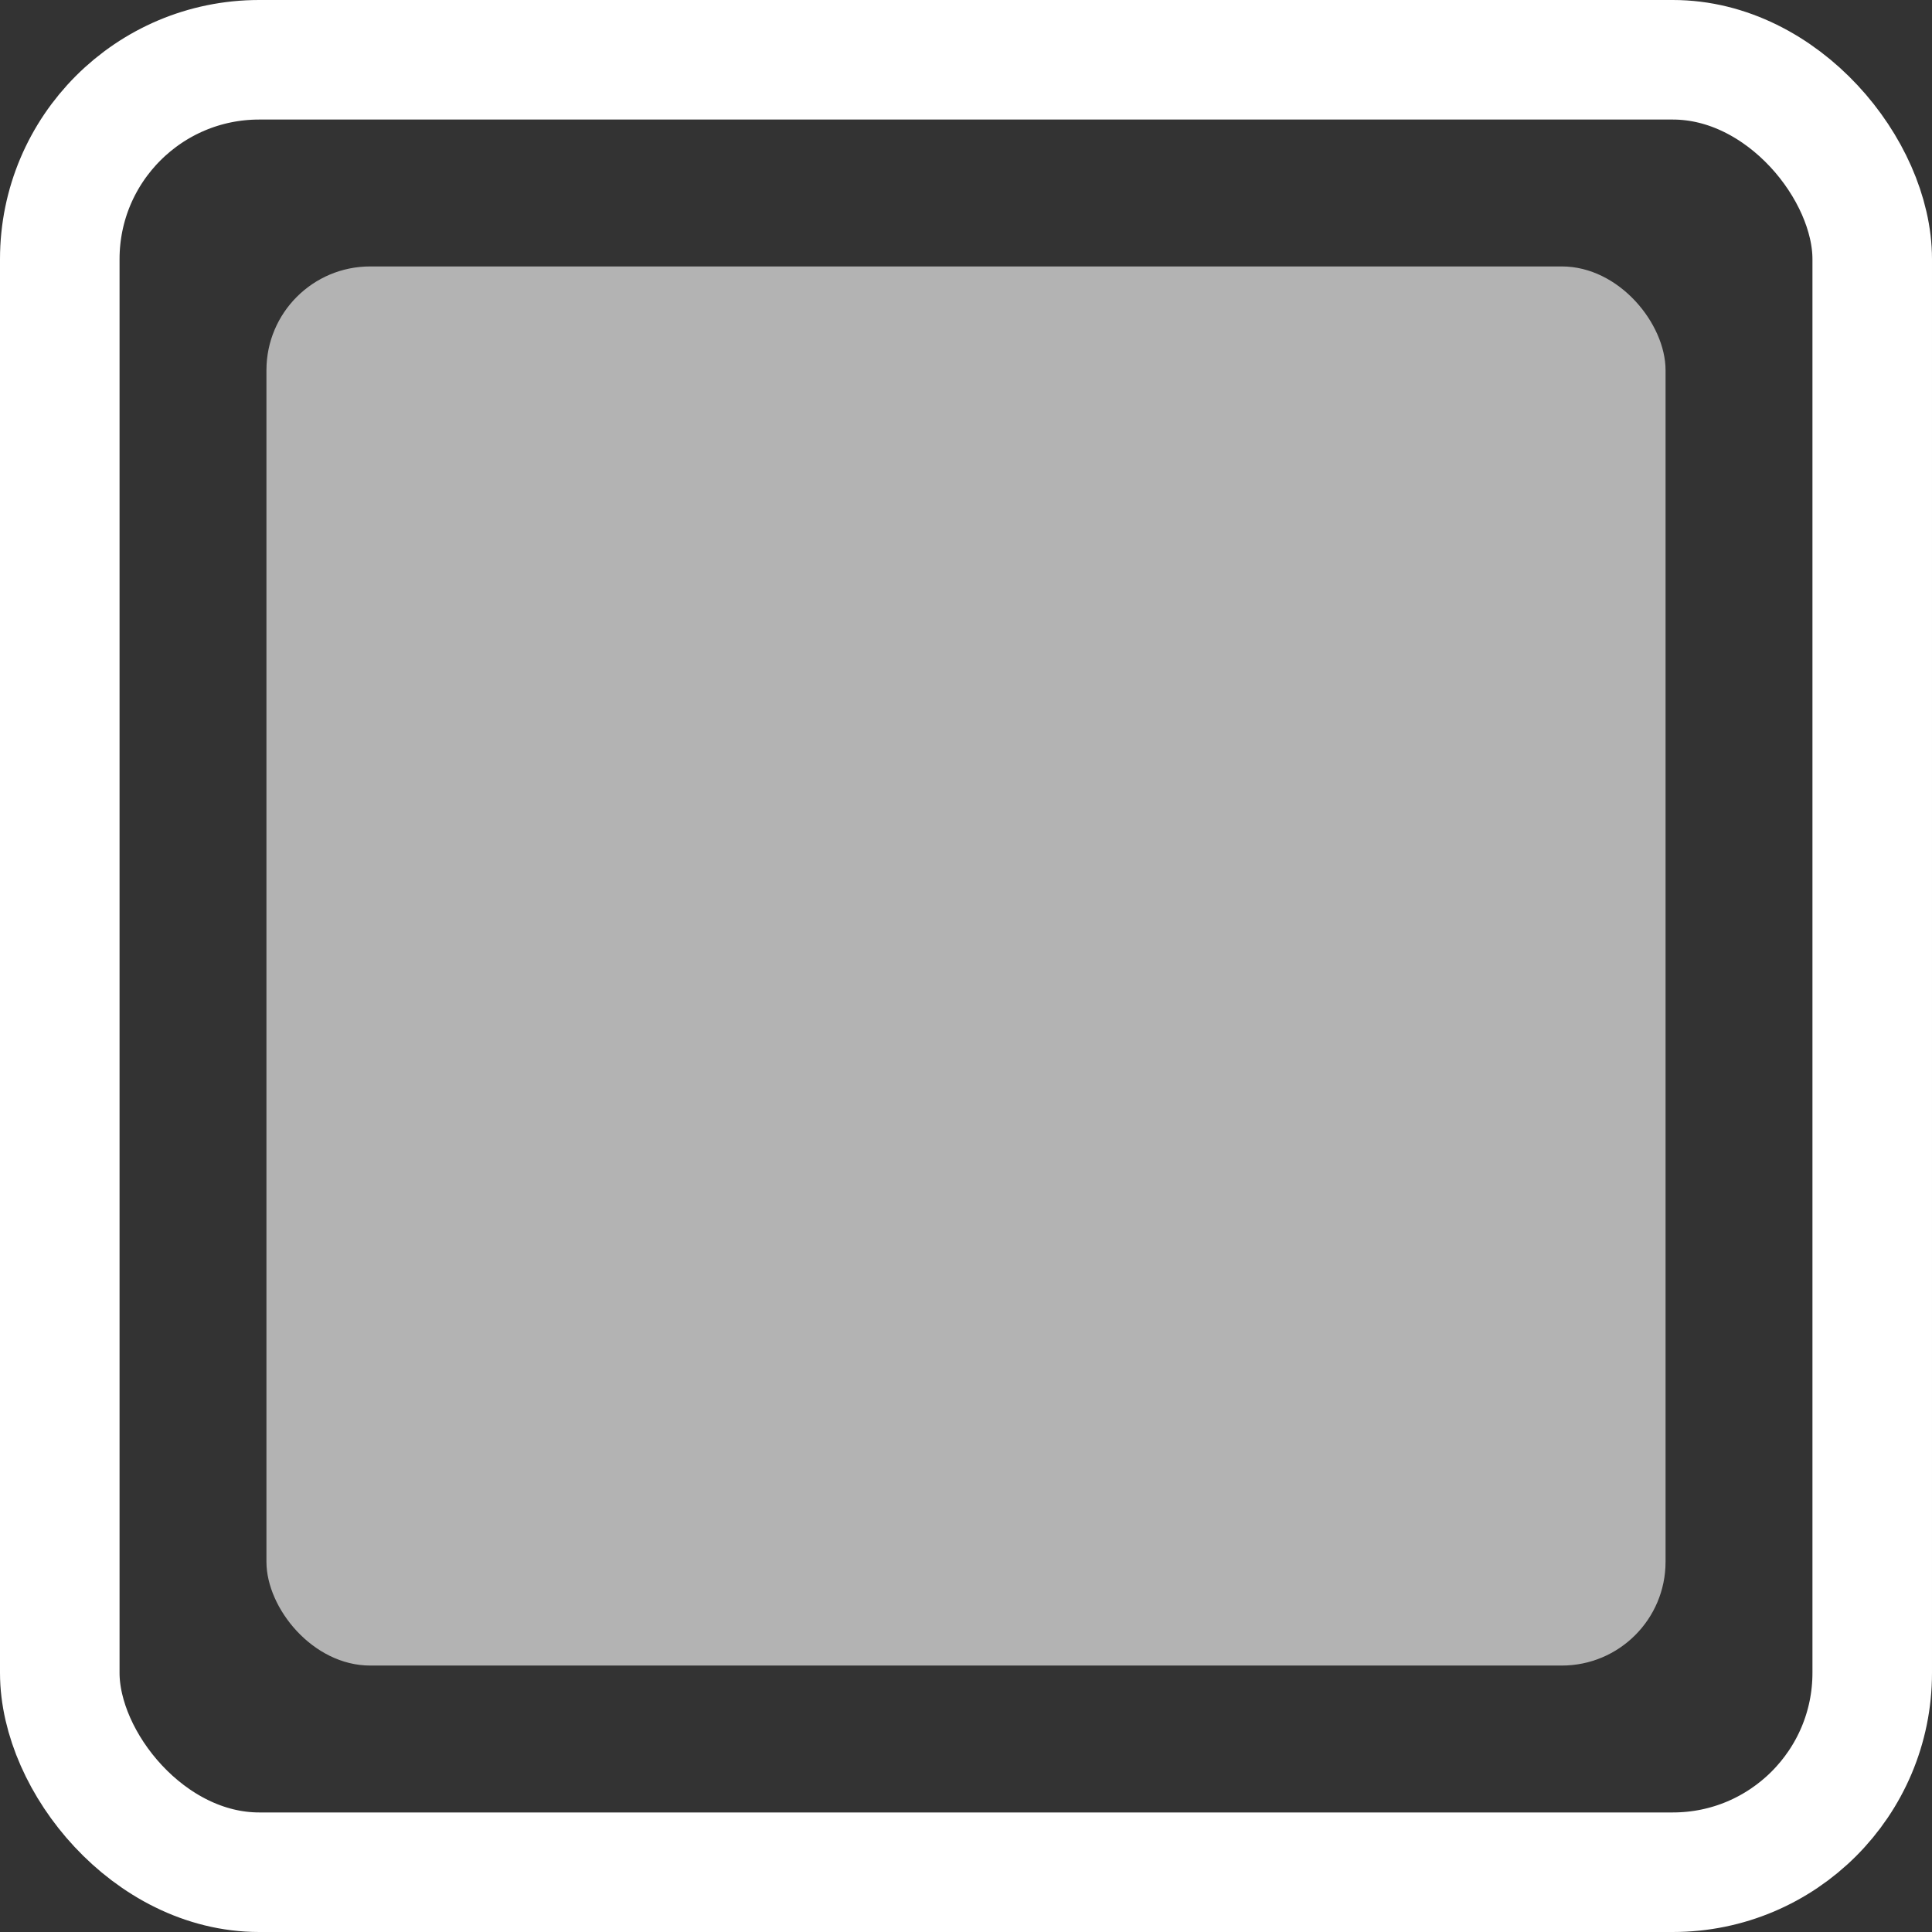 <?xml version="1.0" encoding="UTF-8" standalone="no"?>
<!-- Created with Inkscape (http://www.inkscape.org/) -->

<svg
   width="43"
   height="43"
   viewBox="0 0 11.377 11.377"
   version="1.1"
   id="svg5"
   sodipodi:docname="checkbox_checked.svg"
   inkscape:version="1.2 (dc2aedaf03, 2022-05-15)"
   xmlns:inkscape="http://www.inkscape.org/namespaces/inkscape"
   xmlns:sodipodi="http://sodipodi.sourceforge.net/DTD/sodipodi-0.dtd"
   xmlns="http://www.w3.org/2000/svg"
   xmlns:svg="http://www.w3.org/2000/svg">
  <rect x="0" y="0" width="11.377" height="11.377" fill="#333333" stroke="none"/>
  <sodipodi:namedview
     id="namedview7"
     pagecolor="#ffffff"
     bordercolor="#000000"
     borderopacity="0.25"
     inkscape:showpageshadow="2"
     inkscape:pageopacity="0.0"
     inkscape:pagecheckerboard="0"
     inkscape:deskcolor="#d1d1d1"
     inkscape:document-units="px"
     showgrid="false"
     inkscape:zoom="11.313708"
     inkscape:cx="37.1673"
     inkscape:cy="32.350135"
     inkscape:window-width="2560"
     inkscape:window-height="1369"
     inkscape:window-x="2552"
     inkscape:window-y="-8"
     inkscape:window-maximized="1"
     inkscape:current-layer="layer1" />
  <defs
     id="defs2" />
  <g
     inkscape:label="Layer 1"
     inkscape:groupmode="layer"
     id="layer1">
    <rect
       style="fill:none;stroke:#ffffff;stroke-width:0.704;stroke-dasharray:none;paint-order:markers stroke fill"
       id="rect184"
       width="10.673"
       height="10.673"
       x="0.352"
       y="0.352"
       ry="1.174" />
    <rect
       style="fill:#b3b3b3;stroke:none;stroke-width:1.169;stroke-dasharray:none;paint-order:markers stroke fill"
       id="rect2437"
       width="8.239"
       height="8.239"
       x="1.569"
       y="1.569"
       ry="0.611" />
  </g>
</svg>
